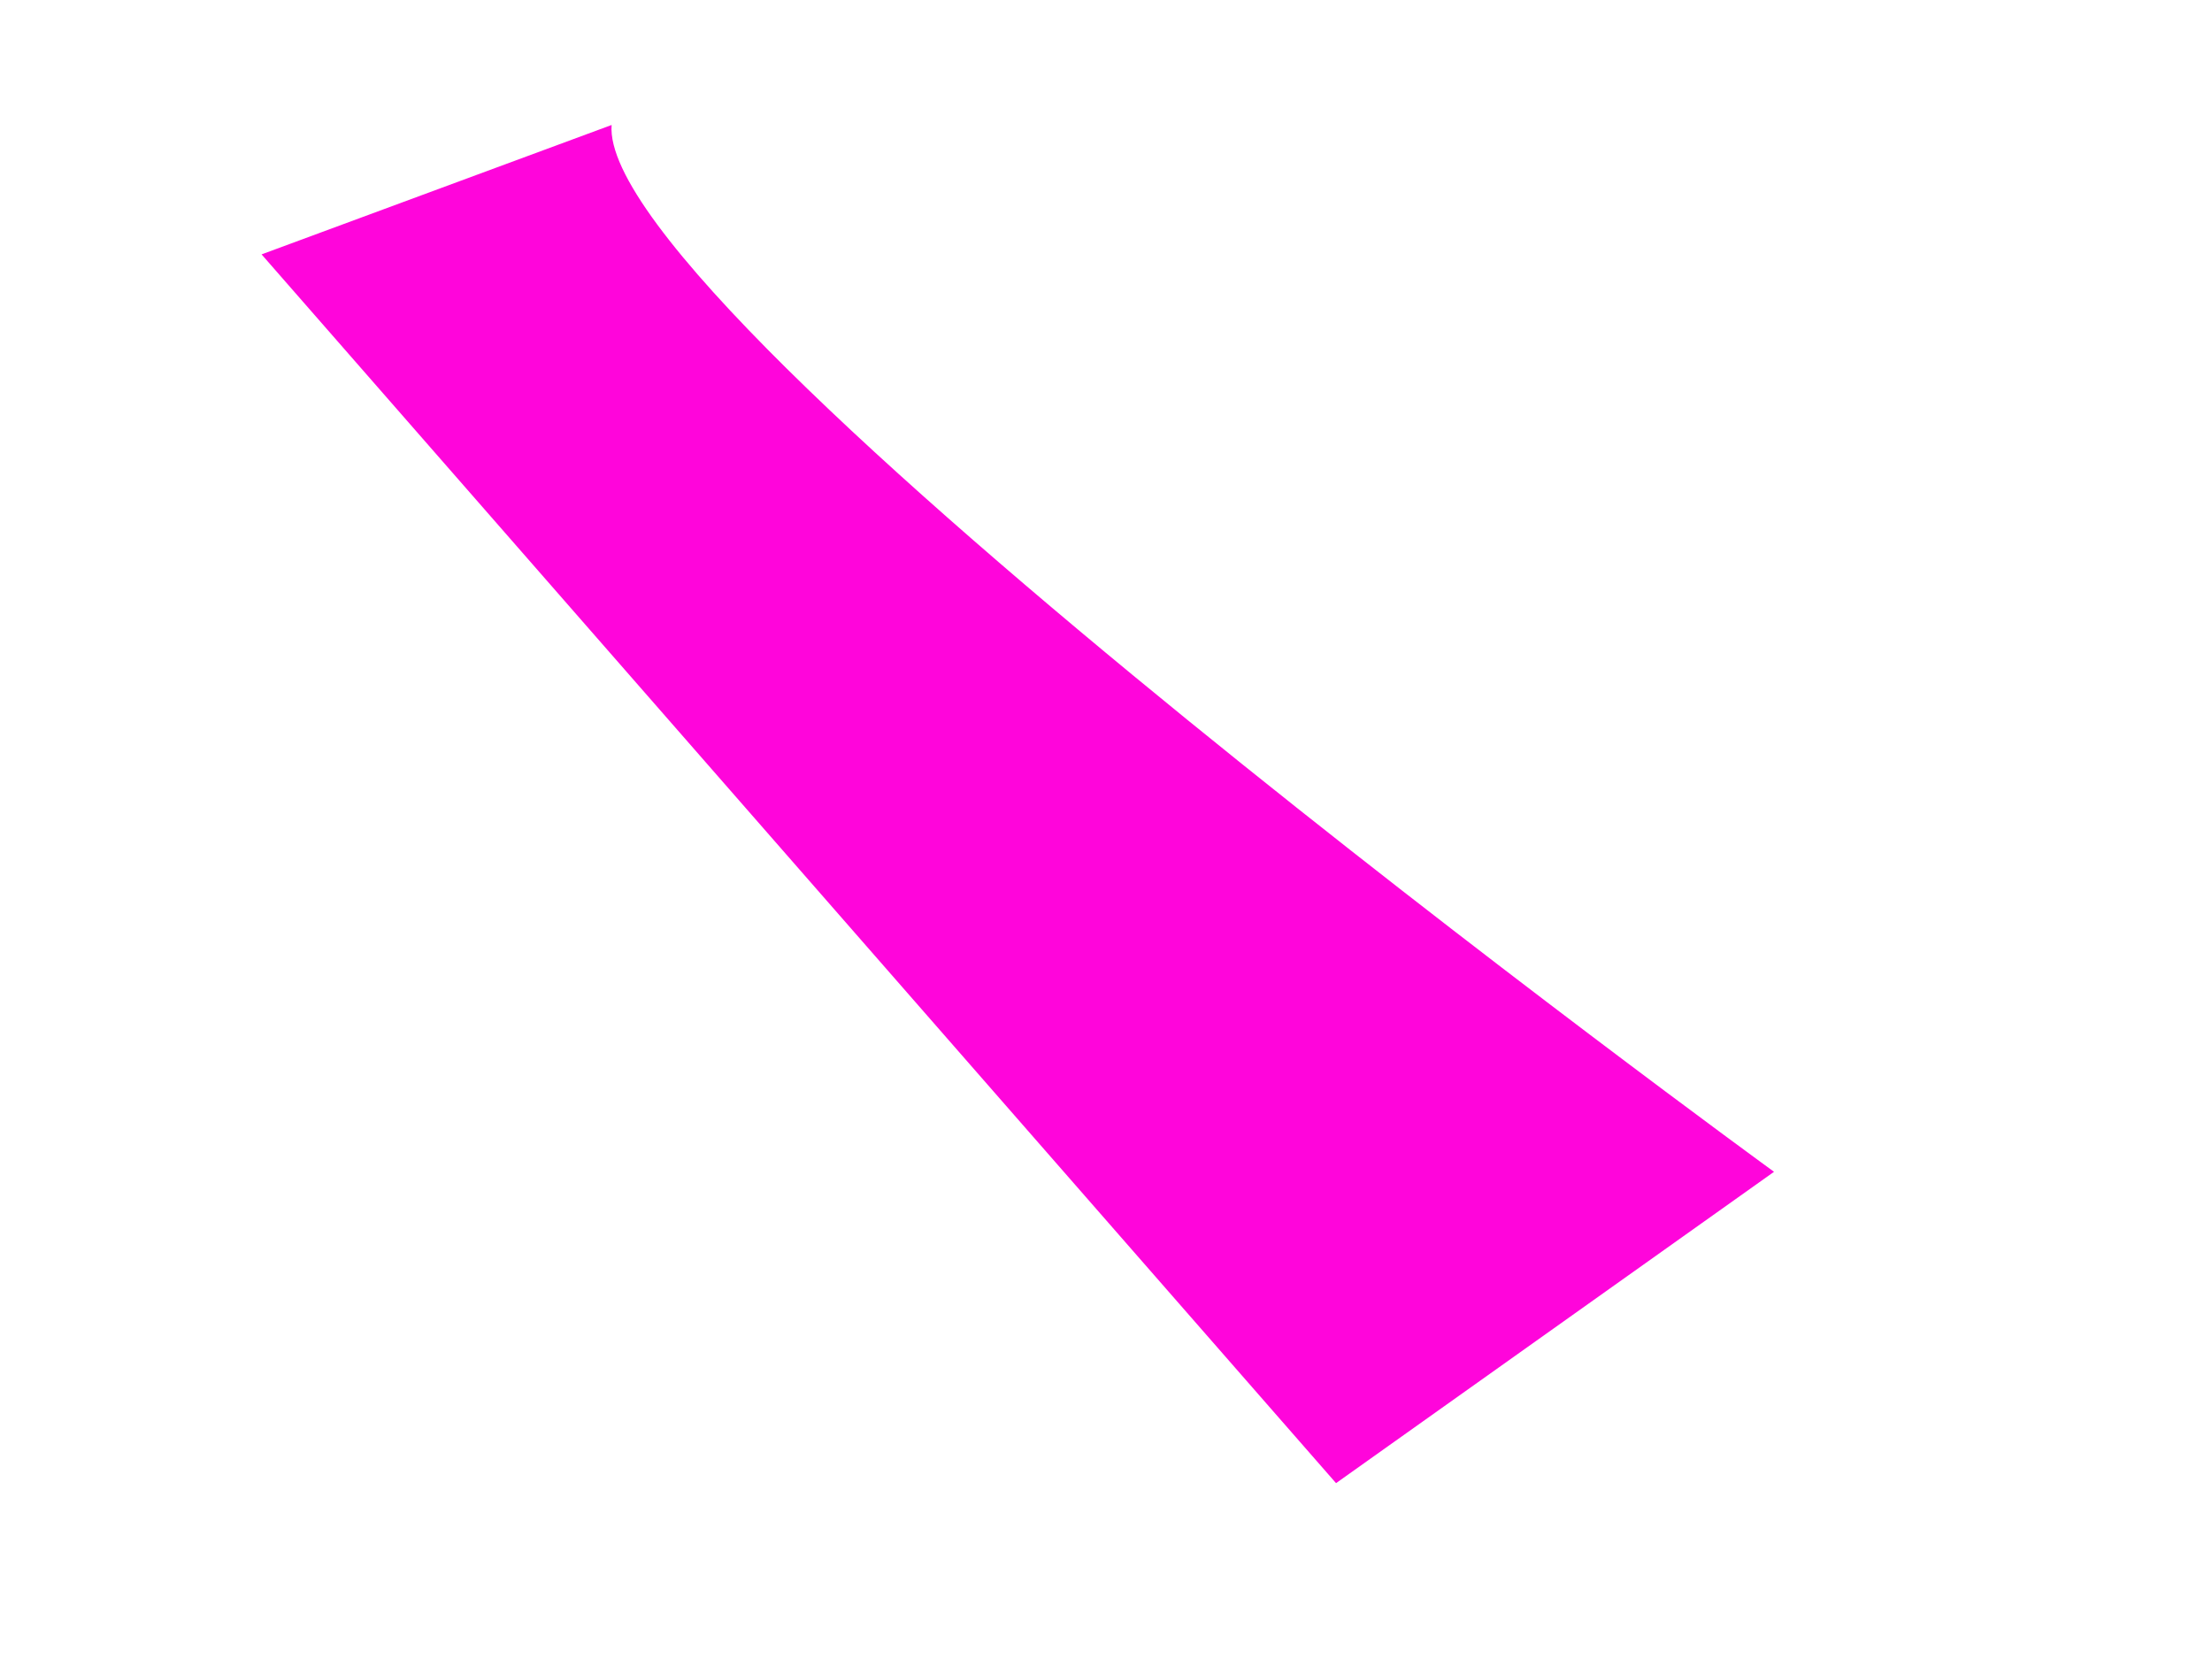 <?xml version="1.0" encoding="UTF-8" standalone="no"?><svg width='4' height='3' viewBox='0 0 4 3' fill='none' xmlns='http://www.w3.org/2000/svg'>
<path fill-rule='evenodd' clip-rule='evenodd' d='M3.208 2.119C3.208 2.119 1.079 0.57 1.106 0.226L0.473 0.46L2.416 2.682L3.208 2.119' fill='#FF05DB'/>
</svg>

